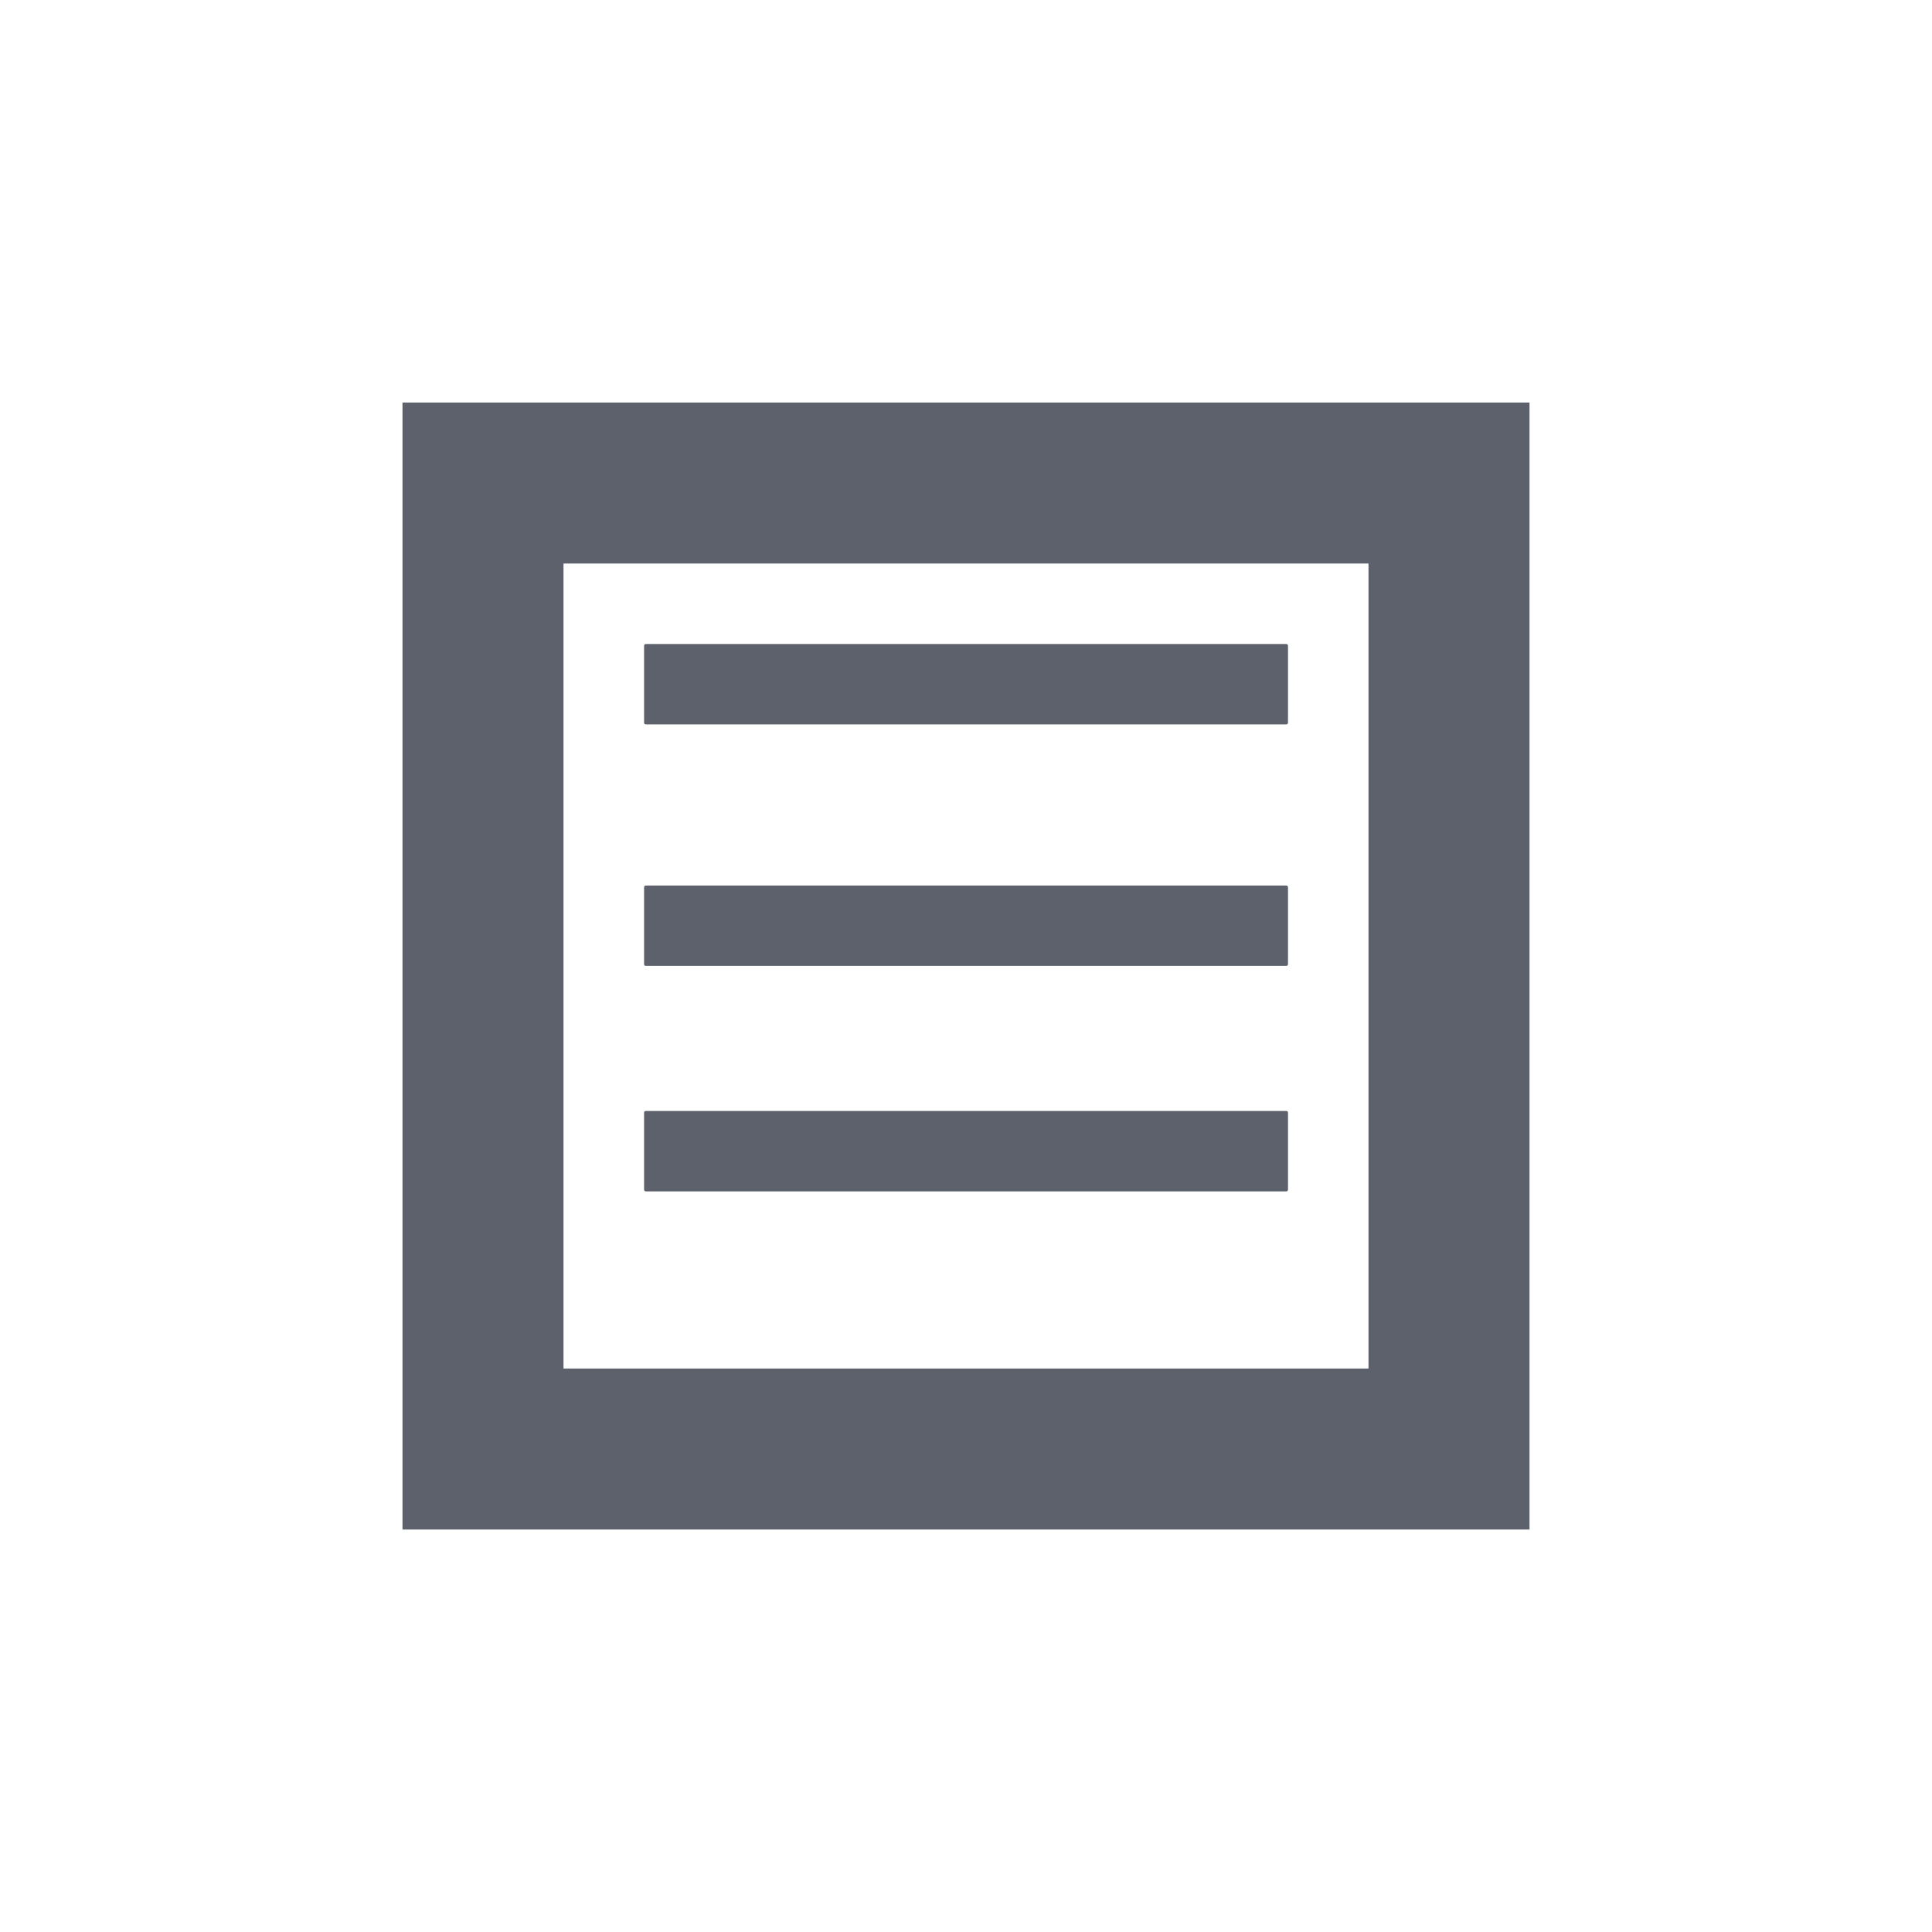 <?xml version="1.0" encoding="UTF-8" standalone="no"?>
<!--Created with Inkscape (http://www.inkscape.org/)-->
<svg id="svg3049" xmlns:rdf="http://www.w3.org/1999/02/22-rdf-syntax-ns#" xmlns="http://www.w3.org/2000/svg" height="24" width="24" version="1.1" xmlns:cc="http://creativecommons.org/ns#" xmlns:dc="http://purl.org/dc/elements/1.1/">
 <defs id="defs3051">
 </defs>
 <g id="layer1" transform="translate(-421.71 -523.79)">
  <path id="path4147" opacity="1" fill="#5c616c" style="fill:#5c616c" d="m426.71 528.79v14h14v-14h-14zm2 2h10v10h-10v-10zm1.022 1c-0.011 0-0.021 0.01-0.021 0.021v0.957c0 0.011 0.01 0.021 0.021 0.021h7.957c0.011 0 0.021-0.01 0.021-0.021v-0.957c0-0.011-0.01-0.021-0.021-0.021h-7.957zm0 3c-0.011 0-0.021 0.01-0.021 0.021v0.957c0 0.011 0.01 0.021 0.021 0.021h7.957c0.011 0 0.021-0.01 0.021-0.021v-0.957c0-0.011-0.01-0.021-0.021-0.021h-7.957zm0 2.801c-0.011 0-0.021 0.008-0.021 0.019v0.959c0 0.011 0.01 0.021 0.021 0.021h7.957c0.011 0 0.021-0.01 0.021-0.021v-0.959c0-0.011-0.01-0.019-0.021-0.019h-7.957z"/>
 </g>
</svg>
